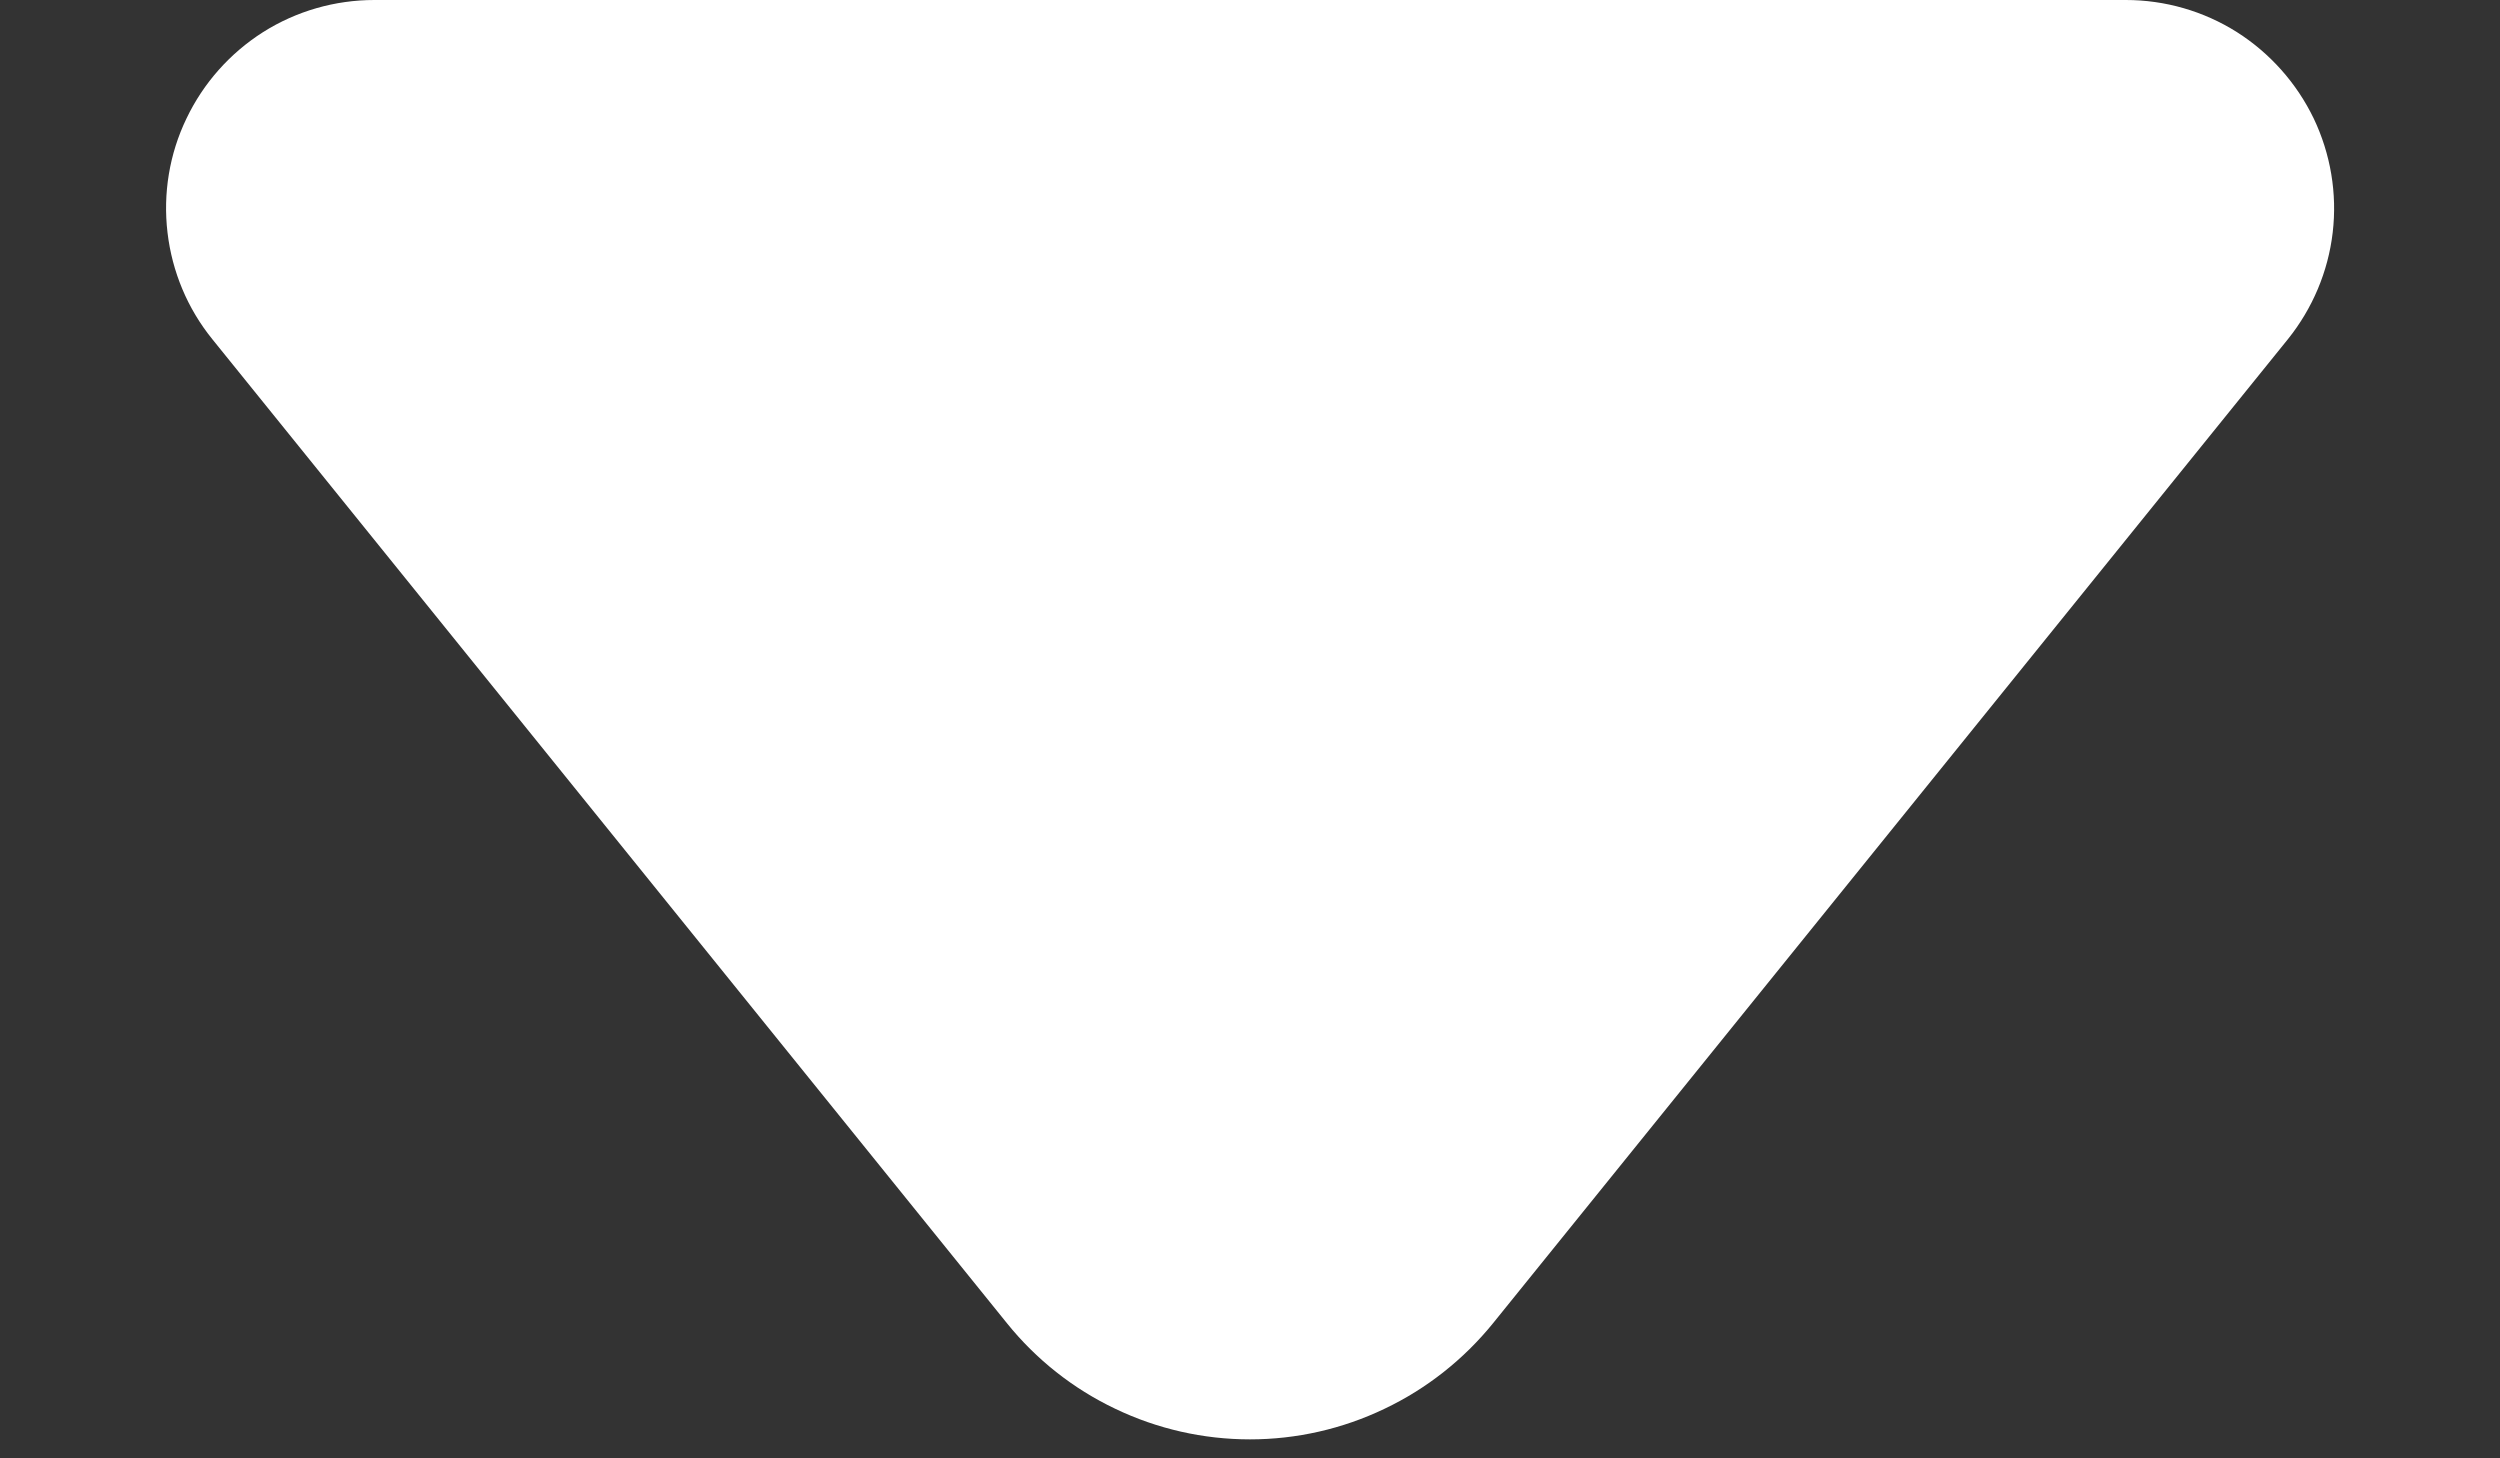 <svg
    width="12"
    height="7"
    viewBox="0 0 12 7"
    fill="none"
    xmlns="http://www.w3.org/2000/svg"
  >
    <rect x="0" y="0" width="12" height="7" fill="#333333" stroke="none"/>
    <path
      d="M1.797 0C1.608 4.02553e-05 1.423 0.053 1.263 0.154C1.104 0.255 0.976 0.399 0.895 0.569C0.813 0.739 0.782 0.929 0.804 1.116C0.826 1.304 0.9 1.481 1.019 1.628L4.833 6.351C4.973 6.525 5.151 6.666 5.353 6.762C5.555 6.859 5.776 6.909 6 6.909C6.223 6.909 6.444 6.859 6.646 6.762C6.848 6.666 7.026 6.525 7.167 6.351L10.982 1.628C11.1 1.481 11.175 1.304 11.197 1.116C11.219 0.929 11.187 0.739 11.106 0.569C11.024 0.399 10.896 0.255 10.737 0.154C10.577 0.053 10.392 4.02553e-05 10.204 0H1.797Z"
      fill="#fff"
    />
  </svg>